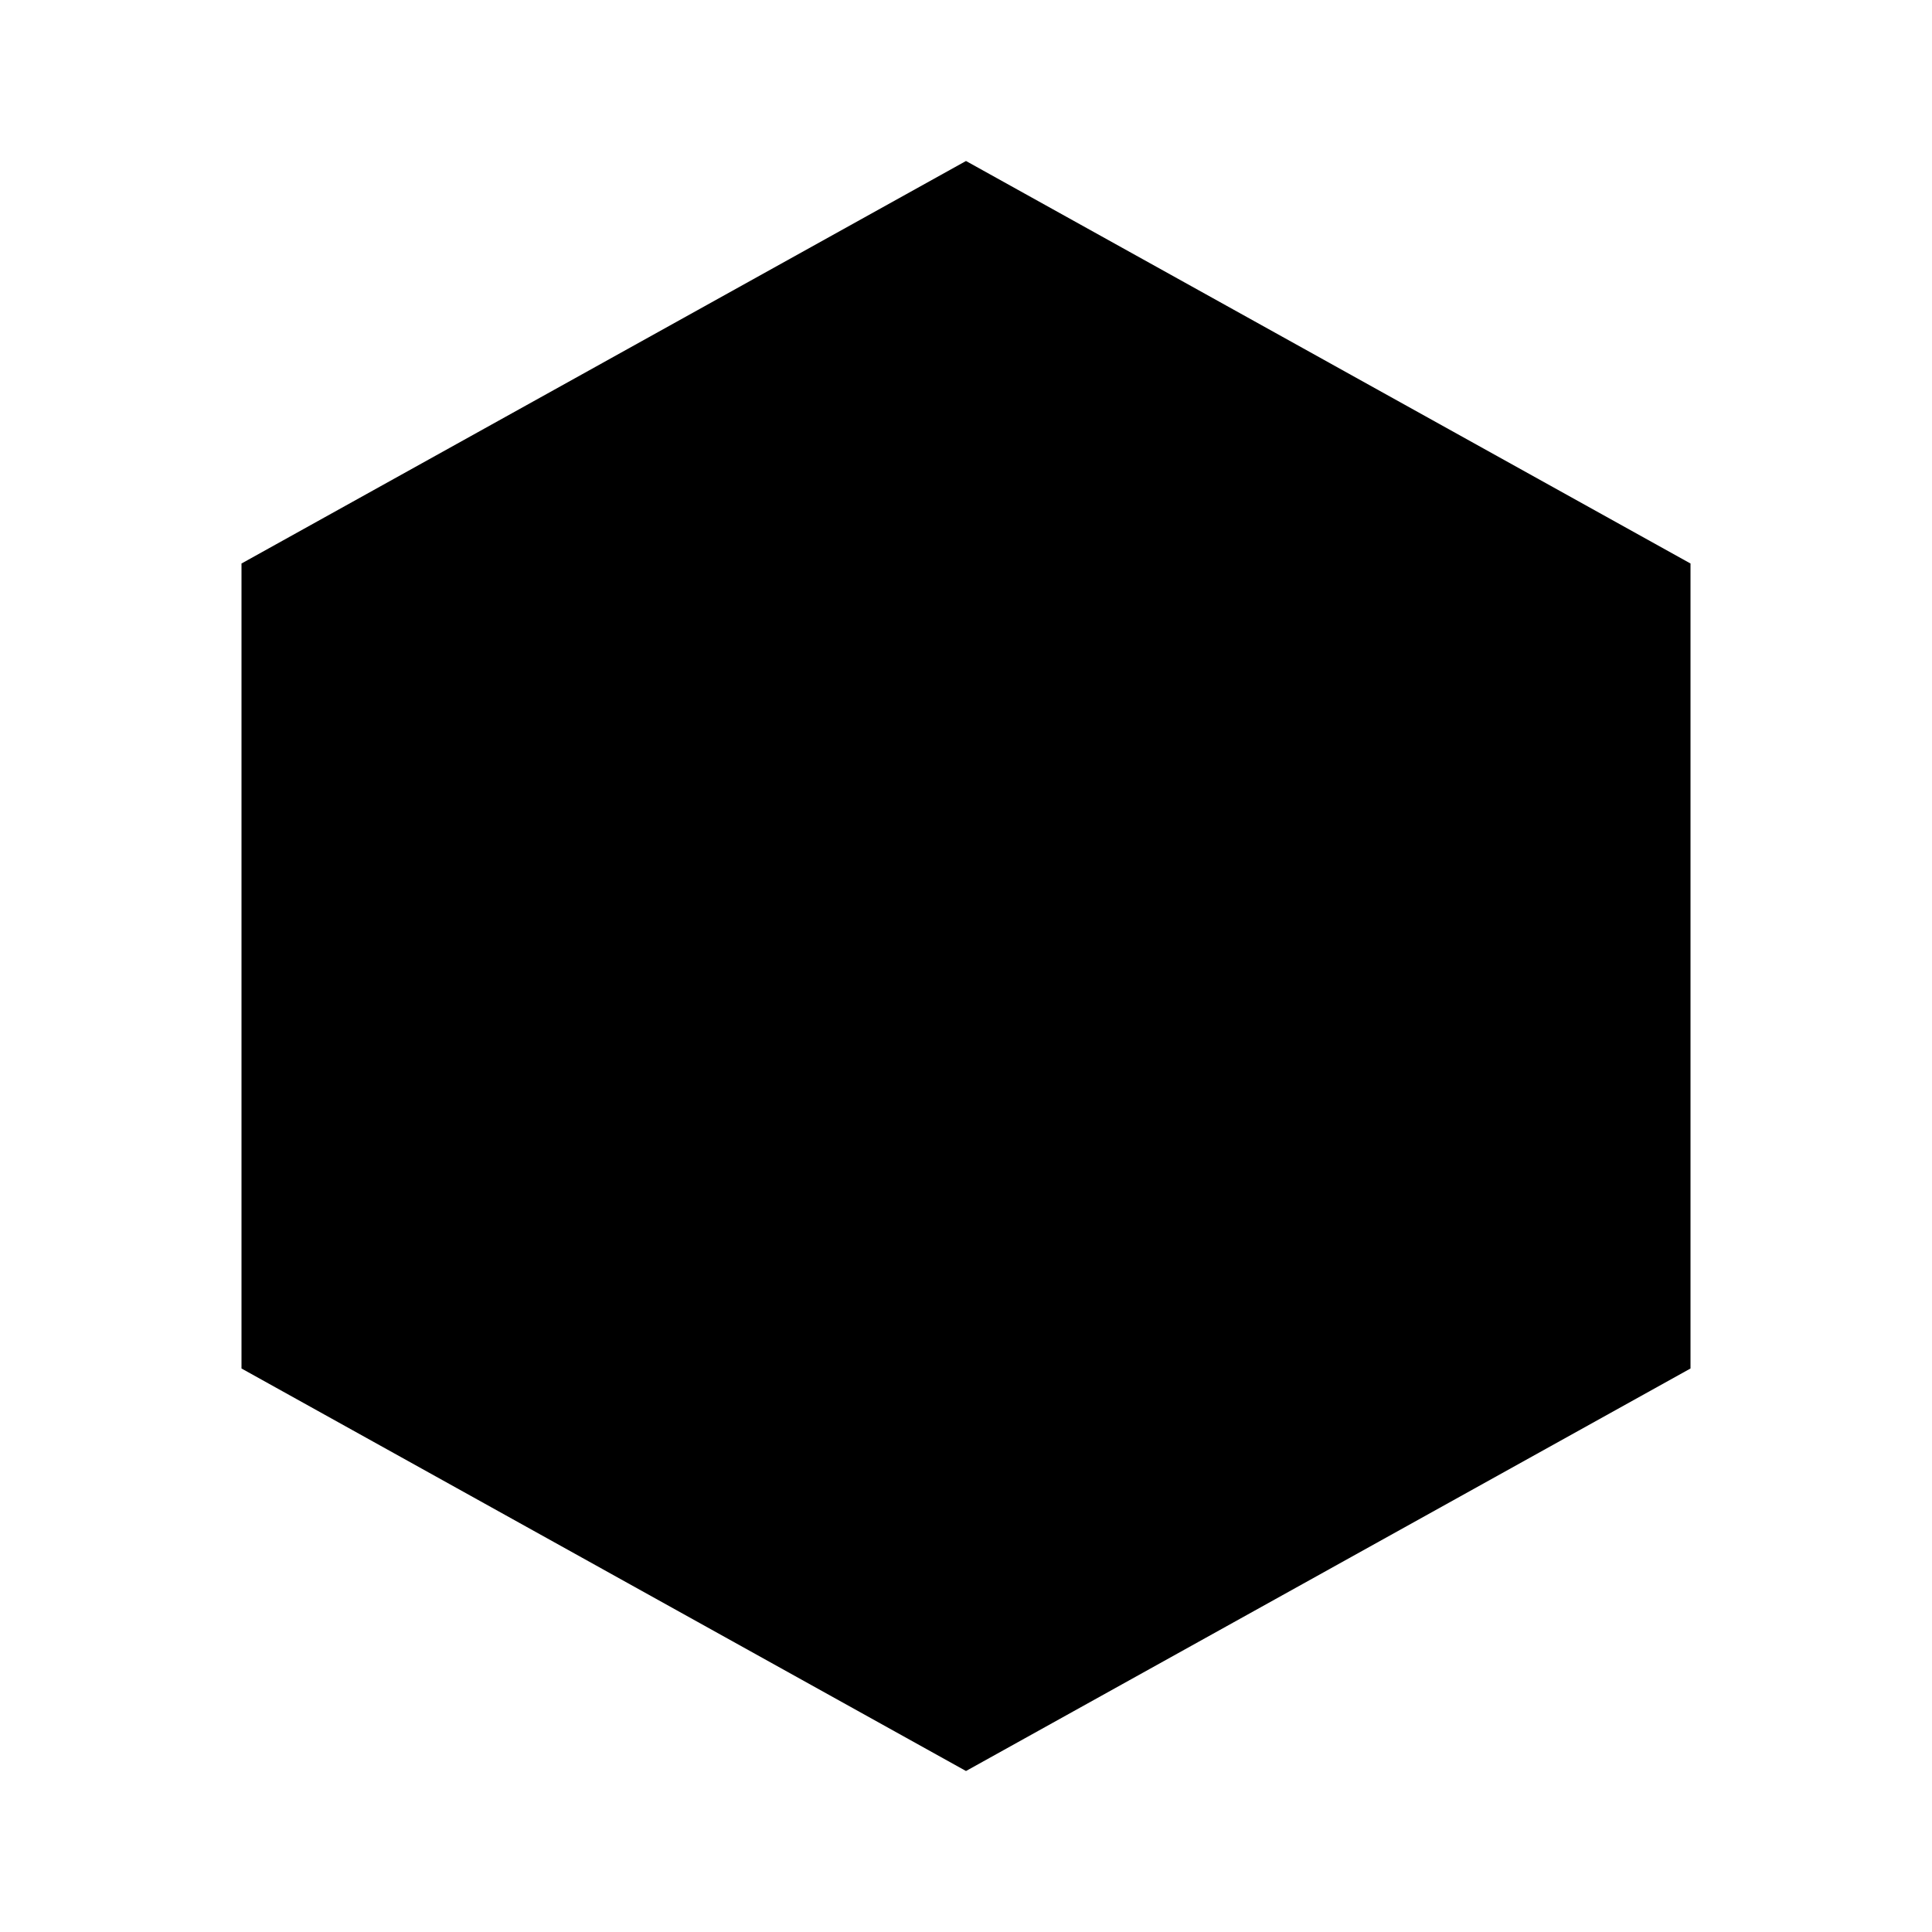 <svg role="img" xmlns="http://www.w3.org/2000/svg" viewBox="0 0 24 24" aria-labelledby="boxIconTitle" fill="currentColor">
    <title id="boxIconTitle">Box</title>    
    <polygon points="12 2 21 7 21 17 12 22 3 17 3 7"/>
    <polyline stroke-linecap="round" points="3 7 12 12 21 7"/>
    <path stroke-linecap="round" d="M12,12 L12,22"/>
</svg>